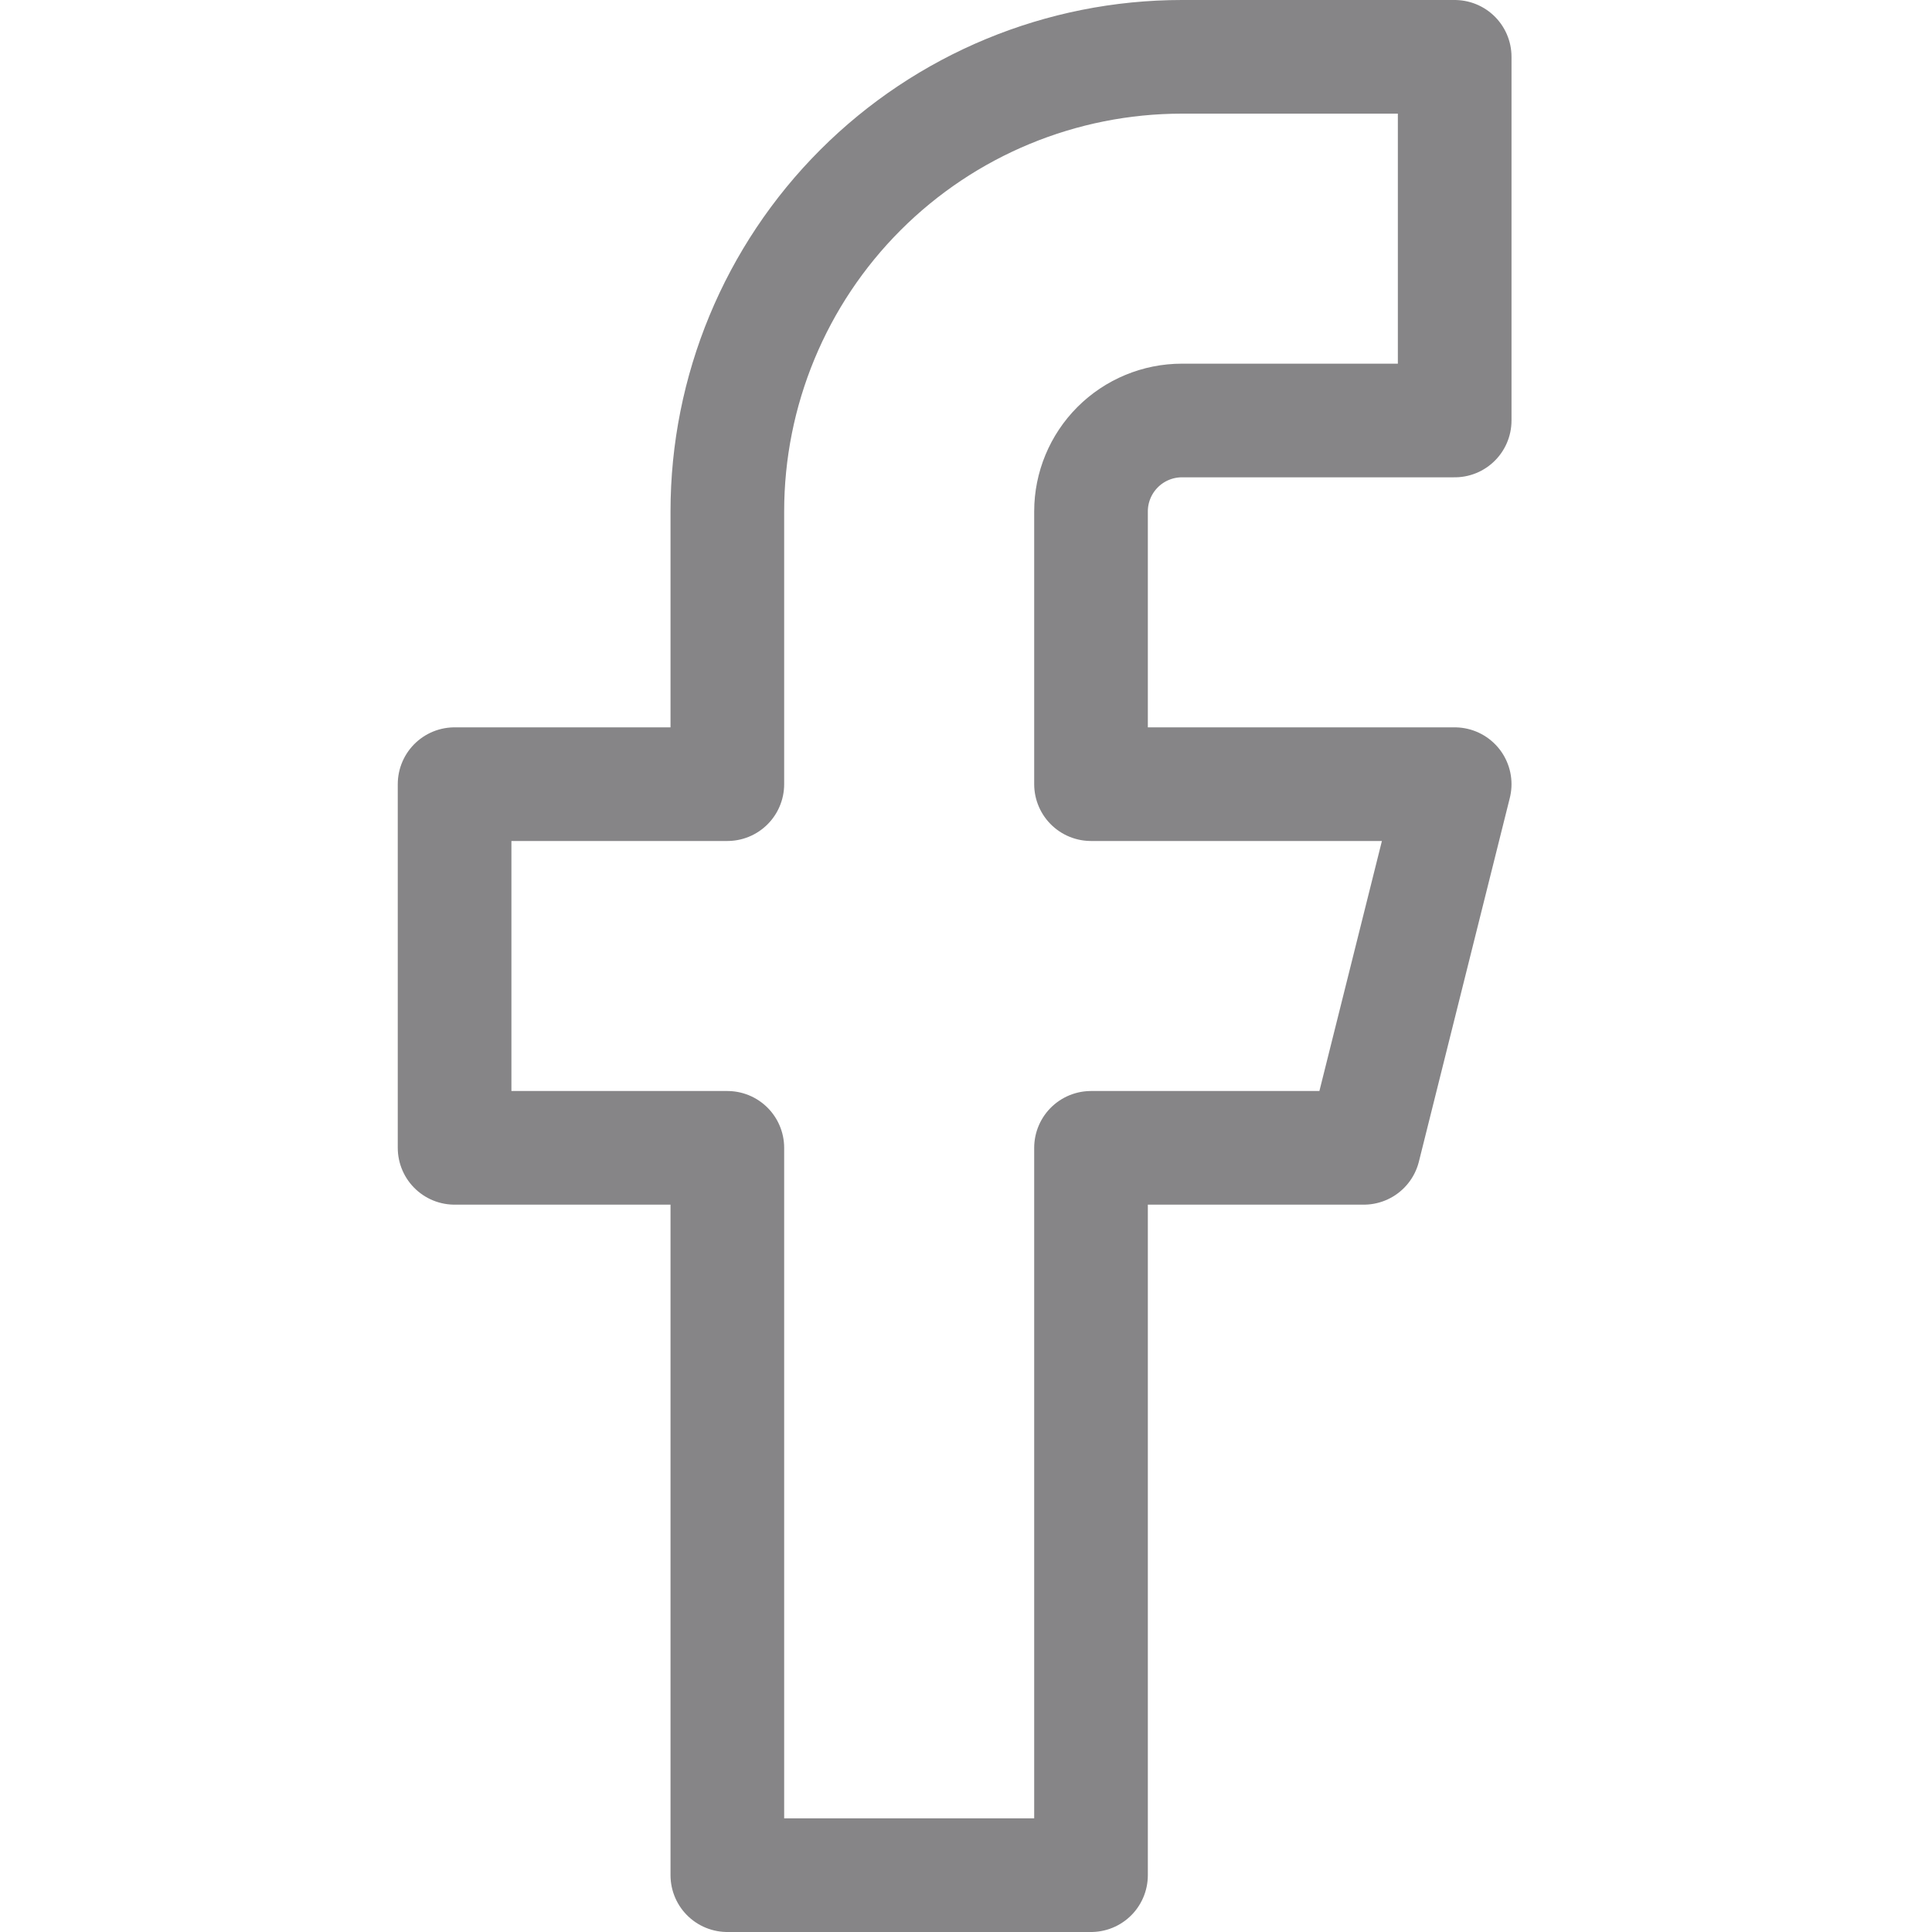 <svg width="36" height="36" viewBox="0 0 20 34" fill="none" xmlns="http://www.w3.org/2000/svg">
<path d="M18.6 1H13.8C11.678 1 9.643 1.843 8.143 3.343C6.643 4.843 5.8 6.878 5.8 9V13.8H1V20.2H5.8V33H12.2V20.2H17L18.6 13.8H12.2V9C12.2 8.576 12.369 8.169 12.669 7.869C12.969 7.569 13.376 7.4 13.8 7.4H18.6V1Z" stroke="#868587" stroke-width="2" stroke-linecap="round" stroke-linejoin="round"/>
</svg>
